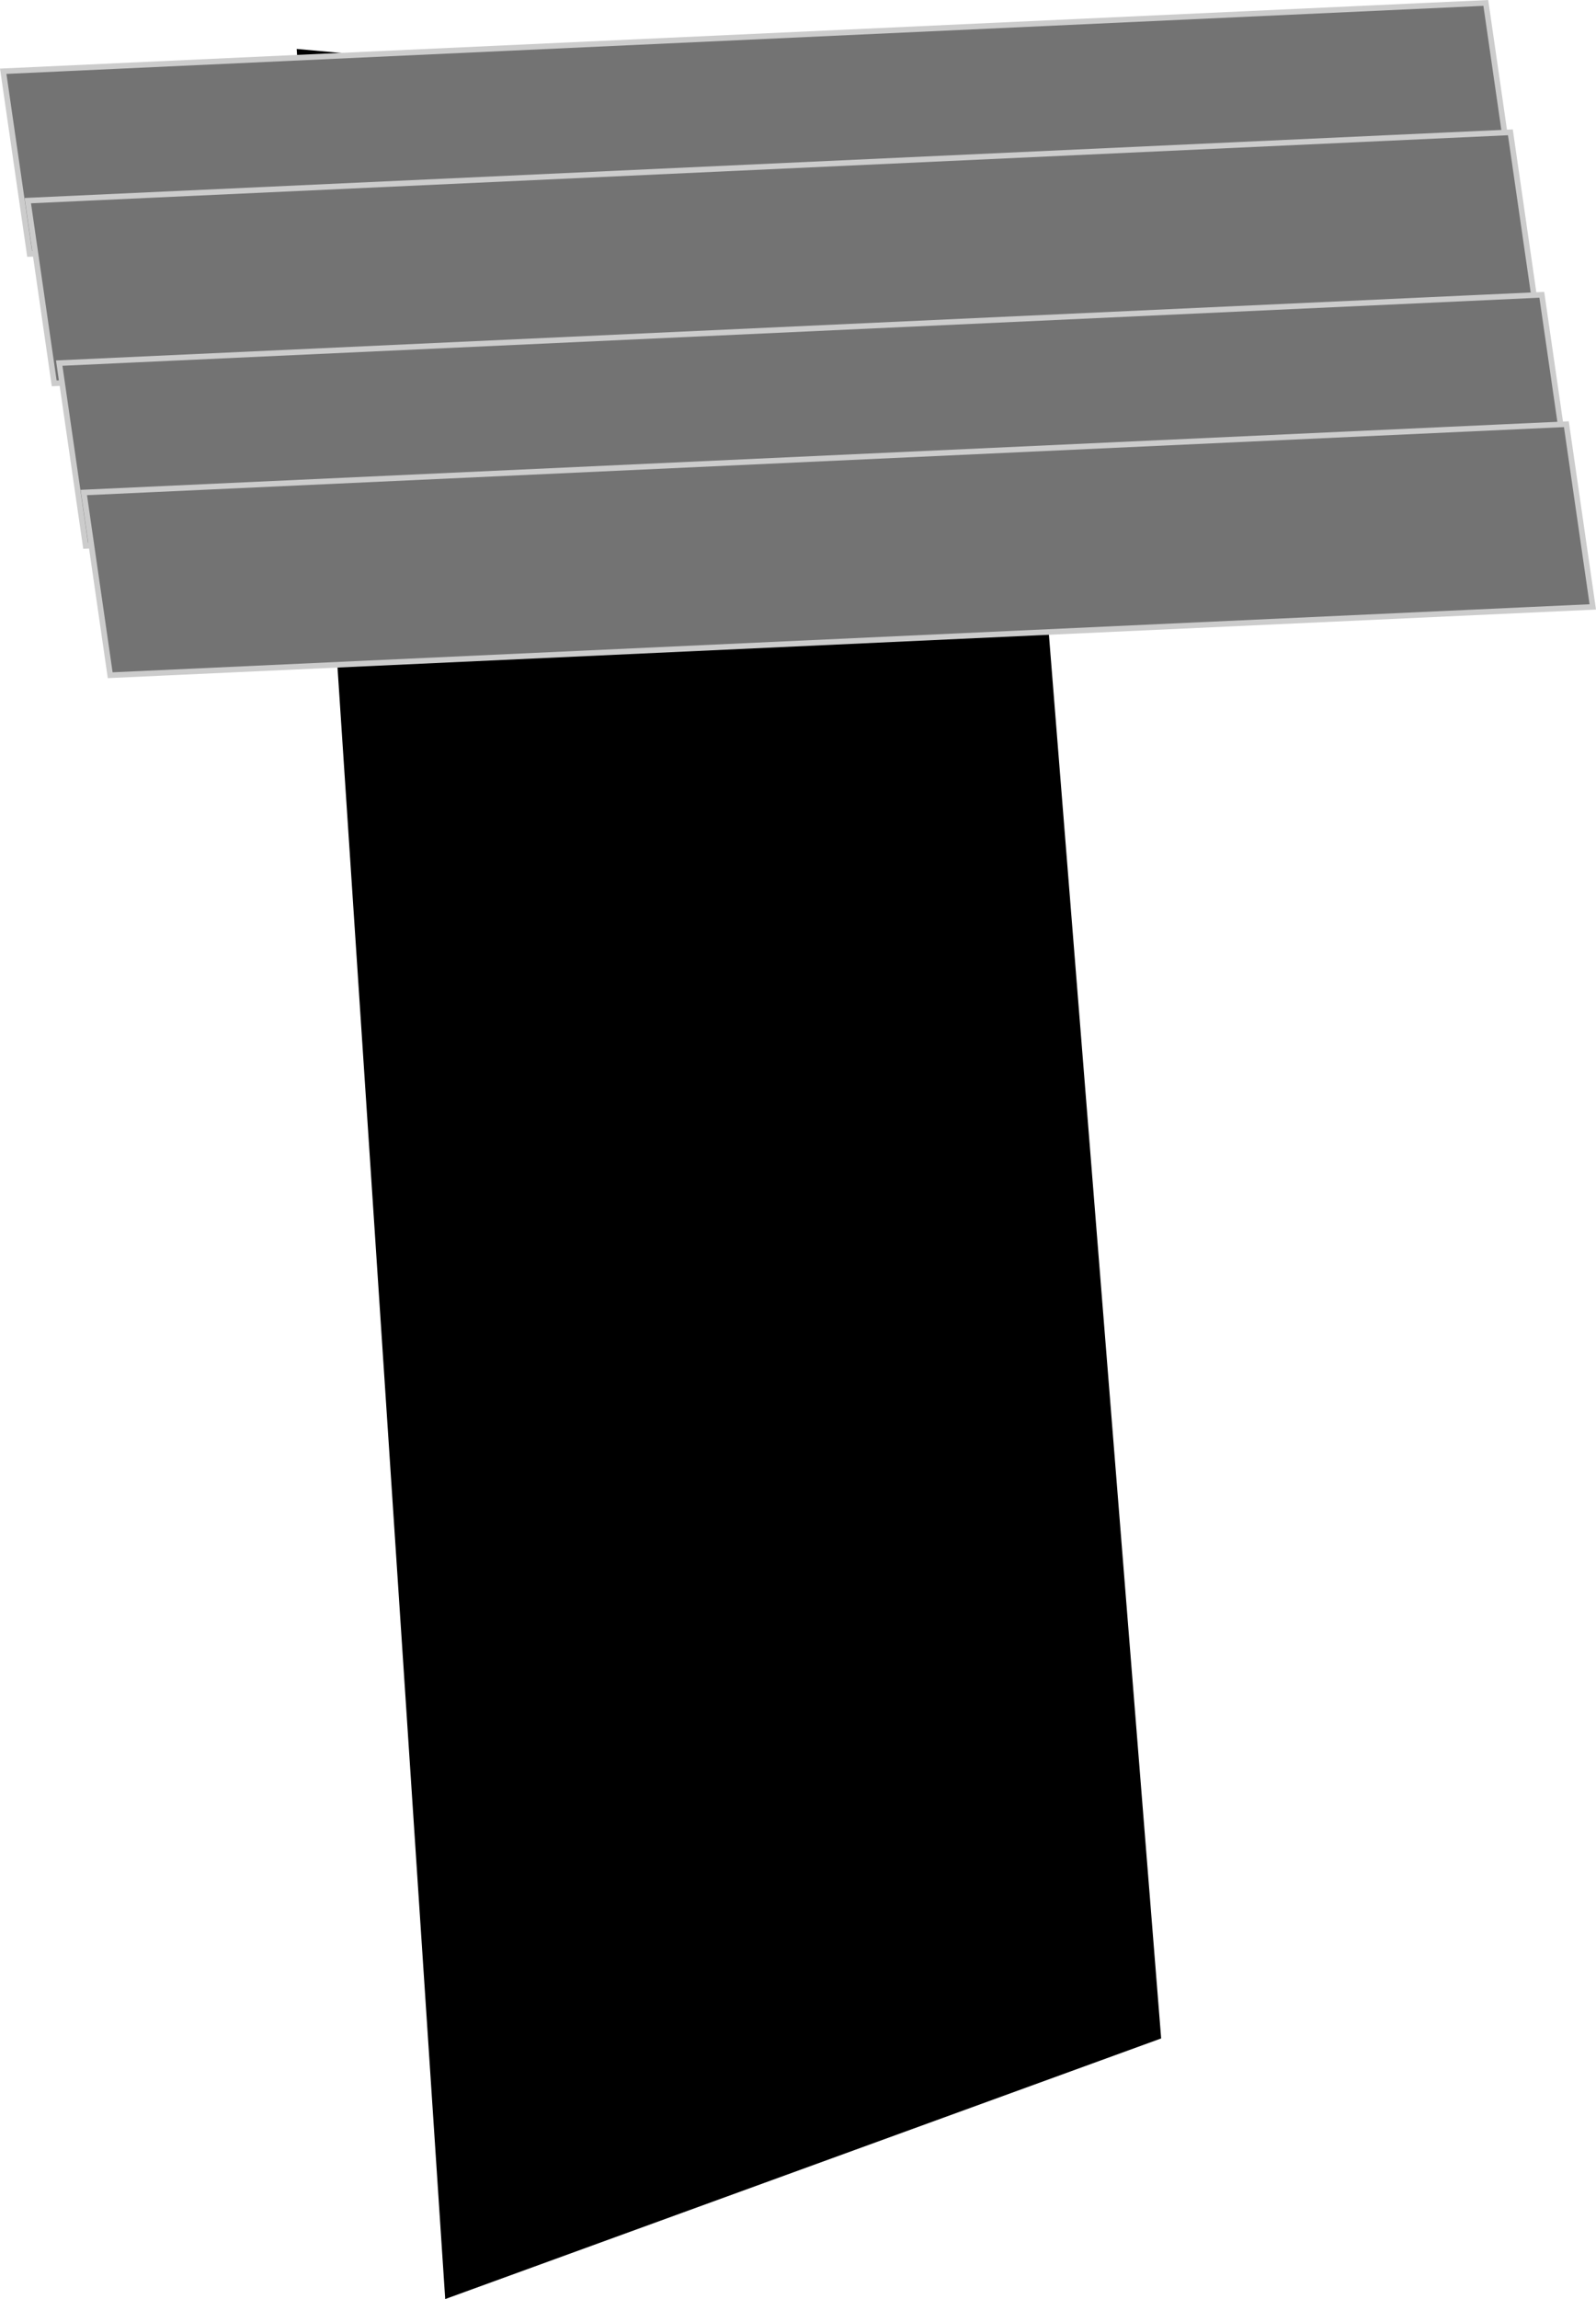 <svg version="1.1" xmlns="http://www.w3.org/2000/svg" xmlns:xlink="http://www.w3.org/1999/xlink" width="142.515" height="205.171" viewBox="0,0,142.515,205.171"><g transform="translate(26.844,-122.302)"><g data-paper-data="{&quot;isPaintingLayer&quot;:true}" fill-rule="nonzero" stroke-linejoin="miter" stroke-miterlimit="10" stroke-dasharray="" stroke-dashoffset="0" style="mix-blend-mode: normal"><path d="M59.784,131.615l4.554,0.405l0.261,3.213" fill="none" stroke="#cdcdcd" stroke-width="2.5" stroke-linecap="round"/><path d="M12.911,327.472l-13.263,-200.802l63.447,5.727l13.747,171.816z" data-paper-data="{&quot;index&quot;:null}" fill="#000000" stroke="none" stroke-width="0" stroke-linecap="round"/><path d="M-24.197,144.966l-2.359,-16.306l132.388,-6.097l2.359,16.306z" fill="#737373" stroke="#cccccc" stroke-width="0.5" stroke-linecap="butt"/><path d="M-22.004,156.513l-2.359,-16.306l132.388,-6.097l2.359,16.306z" fill="#737373" stroke="#cccccc" stroke-width="0.5" stroke-linecap="butt"/><path d="M-19.197,171.012l-2.359,-16.306l132.388,-6.097l2.359,16.306z" fill="#737373" stroke="#cccccc" stroke-width="0.5" stroke-linecap="butt"/><path d="M-17.004,182.56l-2.359,-16.306l132.388,-6.097l2.359,16.306z" fill="#737373" stroke="#cccccc" stroke-width="0.5" stroke-linecap="butt"/></g></g></svg>